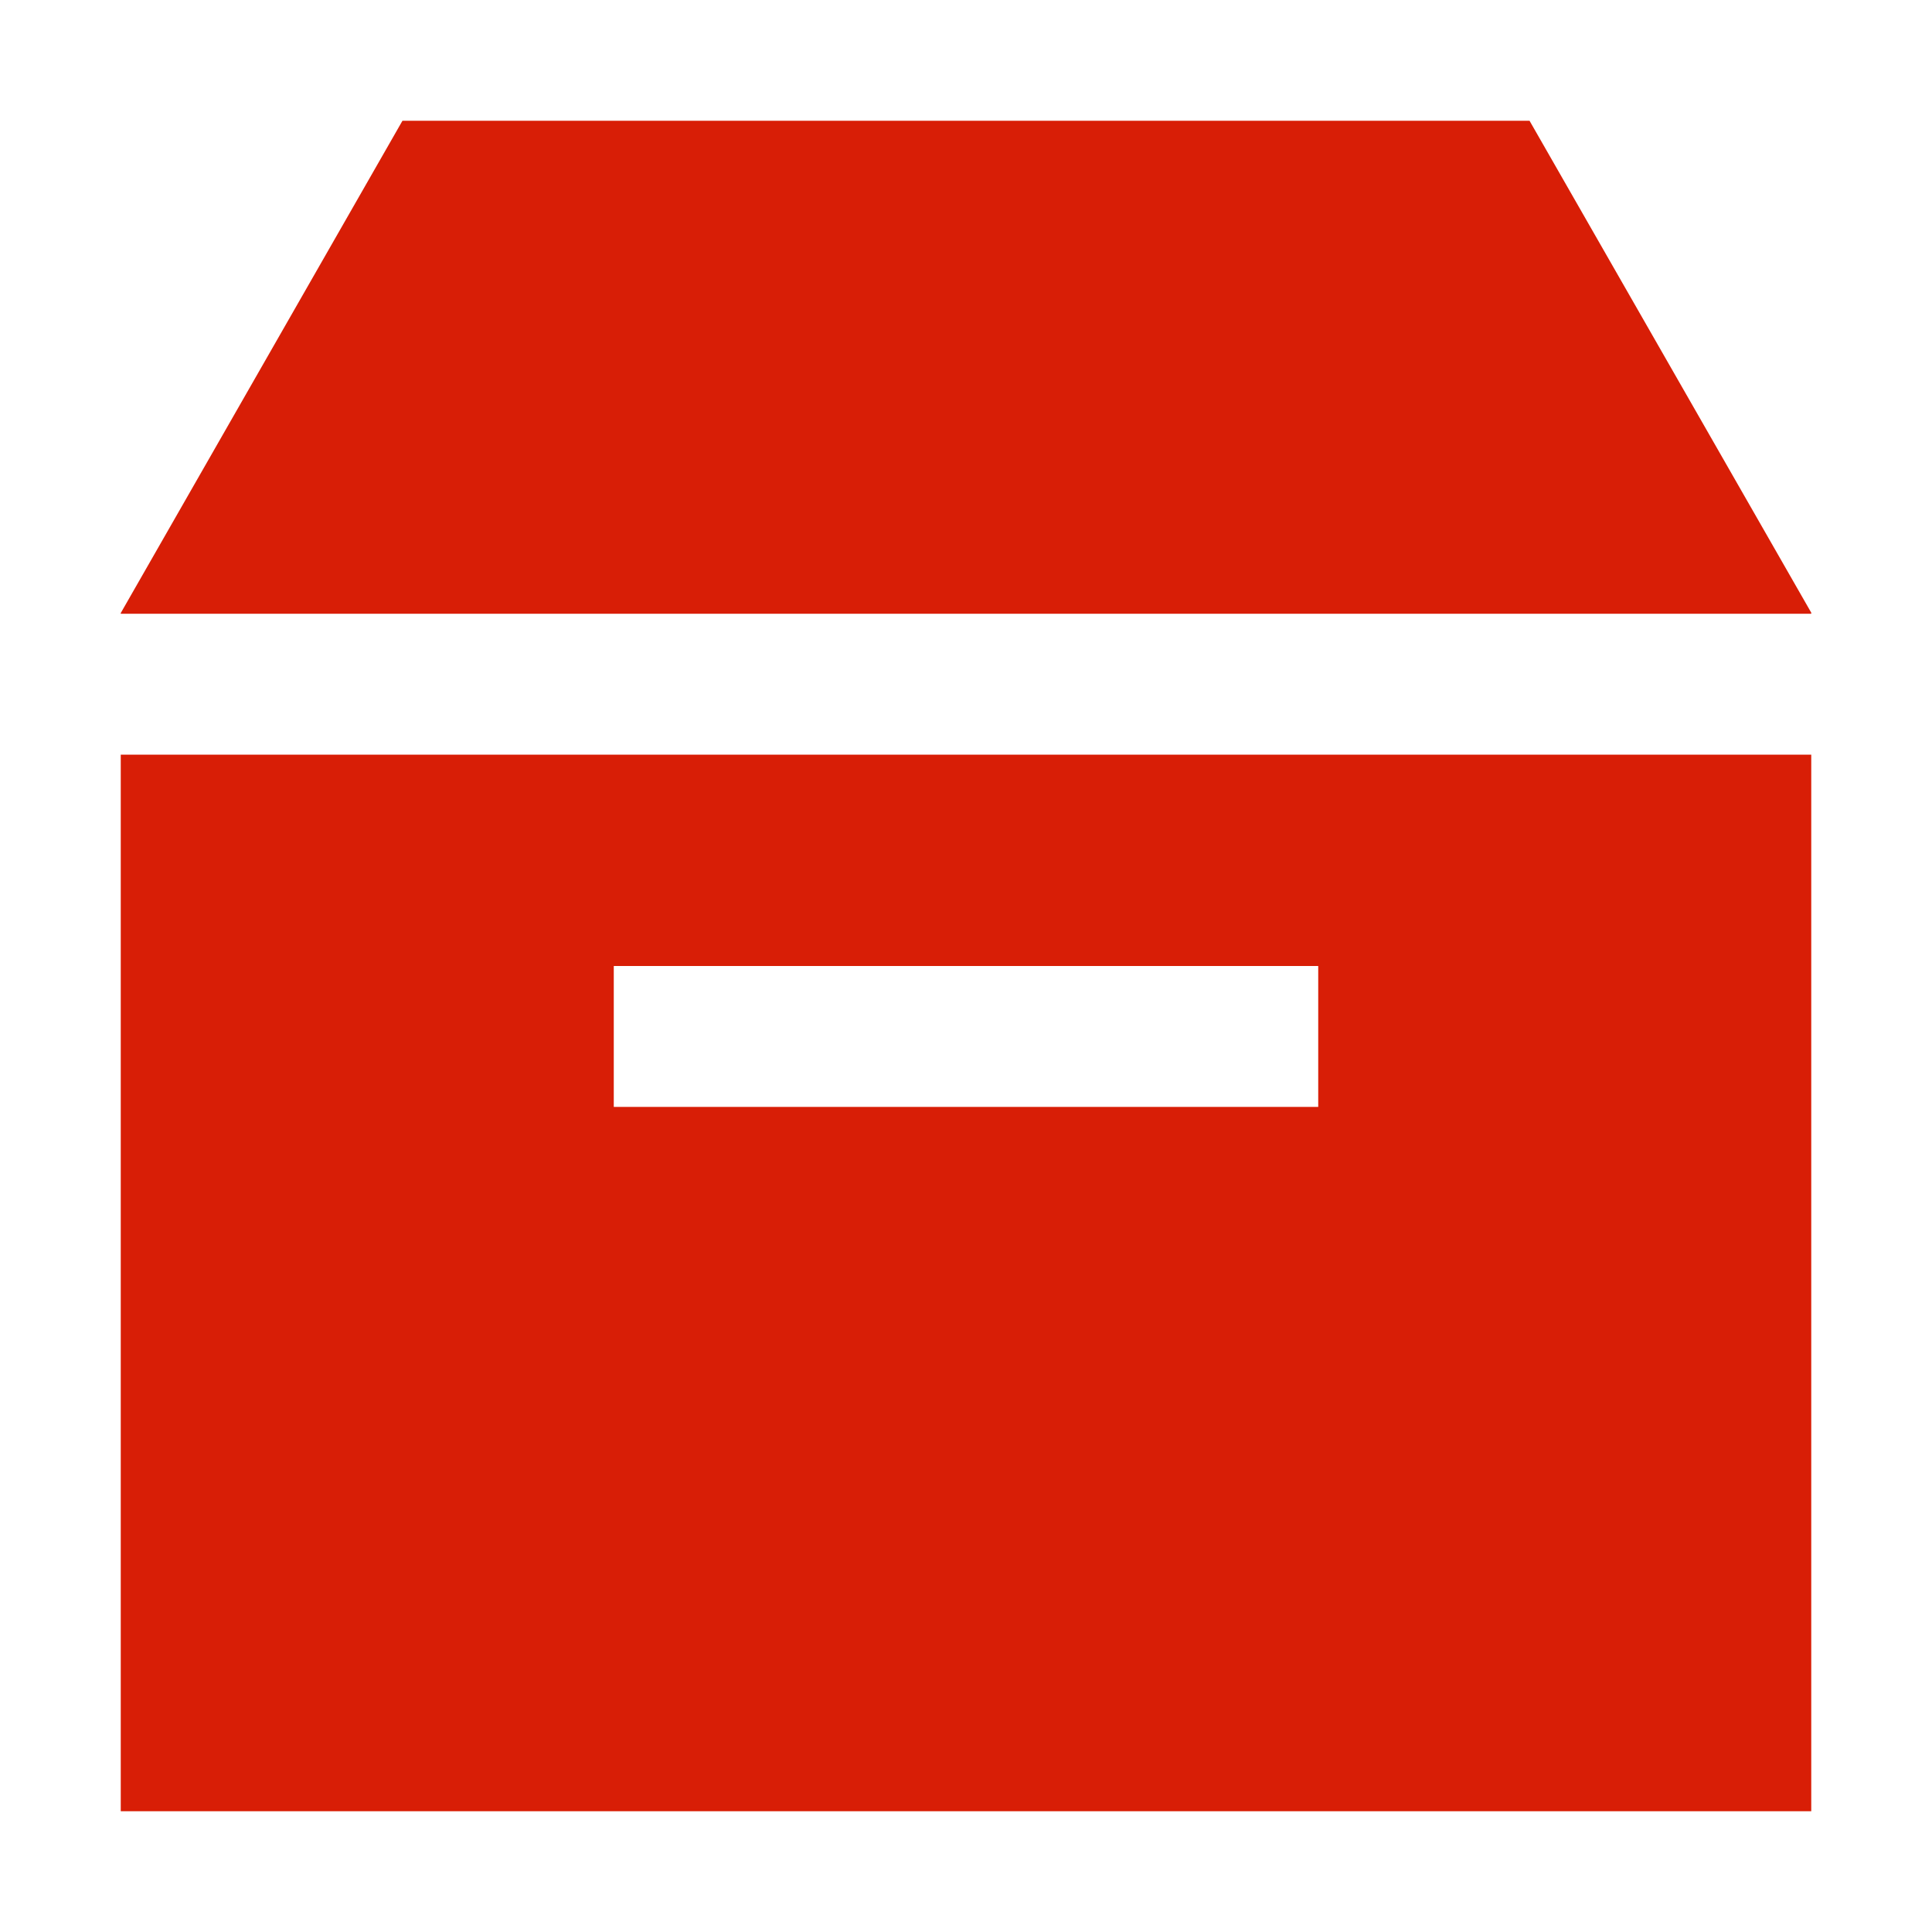 <?xml version="1.0" standalone="no"?><!DOCTYPE svg PUBLIC "-//W3C//DTD SVG 1.1//EN" "http://www.w3.org/Graphics/SVG/1.1/DTD/svg11.dtd"><svg t="1747308583234" class="icon" viewBox="0 0 1024 1024" version="1.1" xmlns="http://www.w3.org/2000/svg" p-id="39431" xmlns:xlink="http://www.w3.org/1999/xlink" width="200" height="200"><path d="M960 325.312H64v-0.384L213.312 64h597.376L960 324.736v0.64z m0 74.688V960H64V400h896zM325.312 512v74.688h373.376V512H325.312z" fill="#d81e06" p-id="39432"></path></svg>